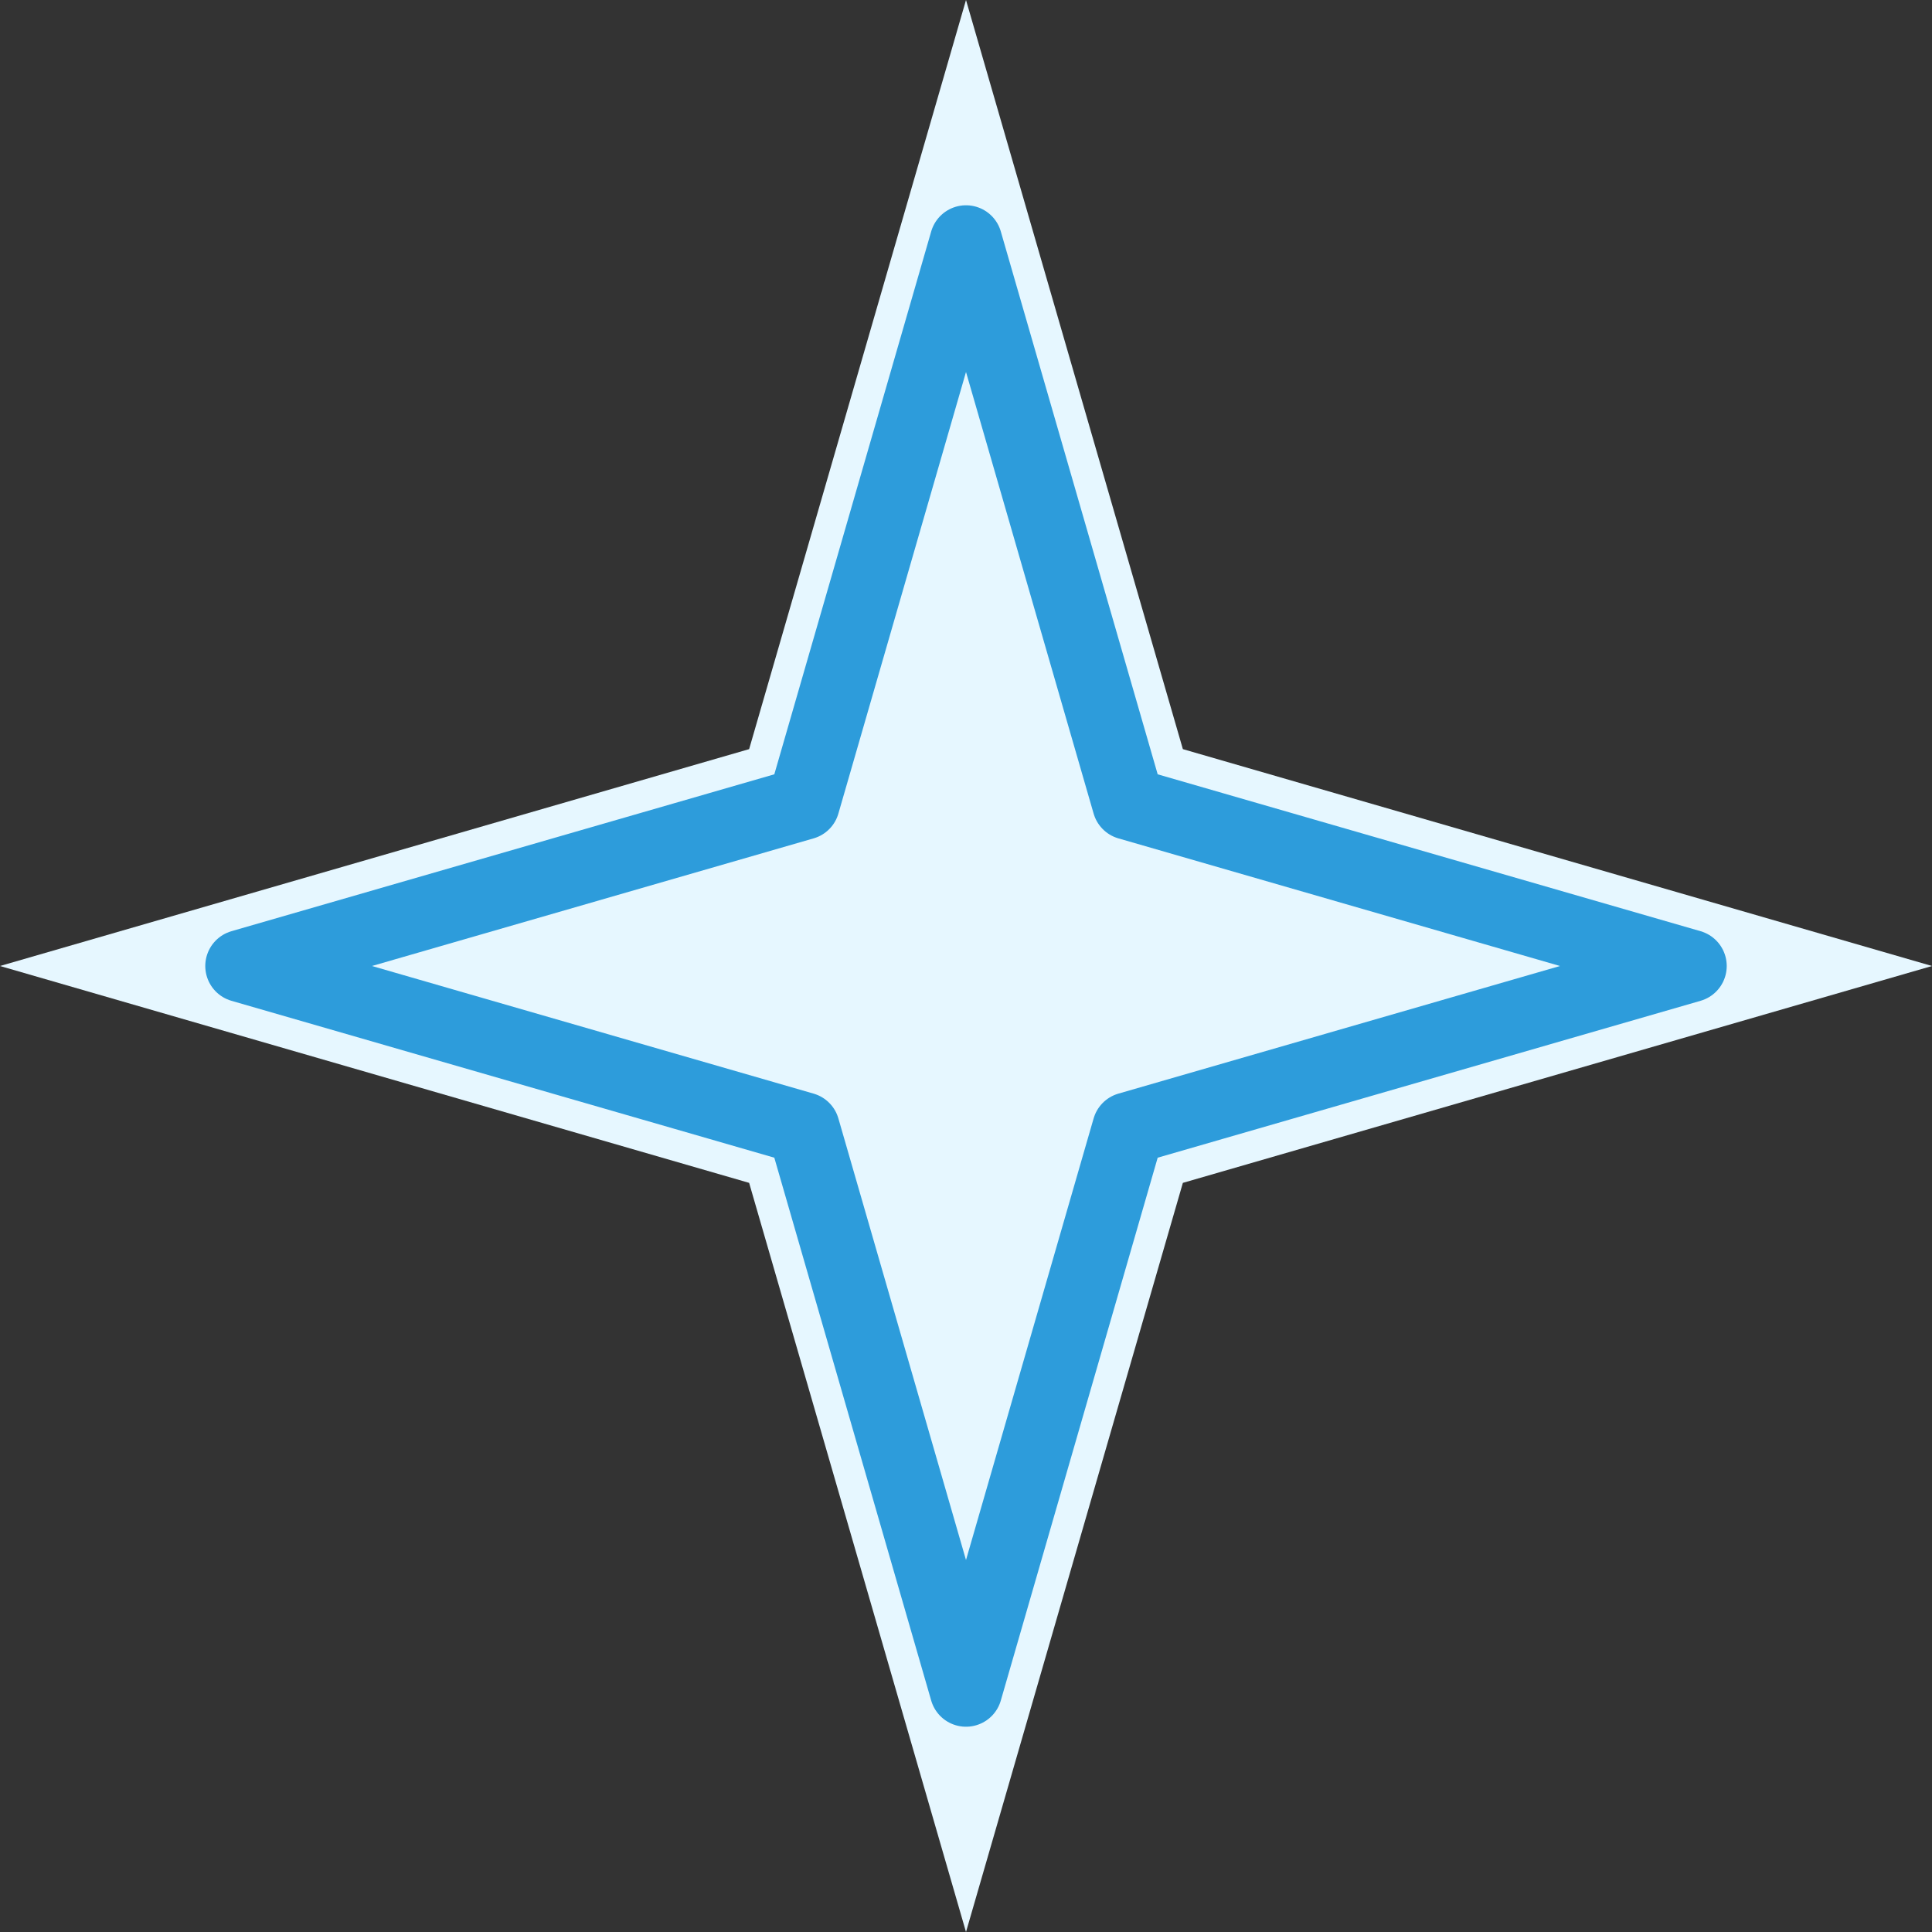 <svg width="40" height="40" viewBox="0 0 40 40" fill="none" xmlns="http://www.w3.org/2000/svg">
  <rect x="0" y="0" width="40" height="40" fill="#333333" stroke="none"/>
  <path d="M20 0L24.49 15.51L40 20L24.49 24.49L20 40L15.51 24.49L0 20L15.51 15.51L20 0Z" fill="#E6F7FF"/>
  <path d="M20 5L23.363 16.637L35 20L23.363 23.363L20 35L16.637 23.363L5 20L16.637 16.637L20 5Z" stroke="#2D9CDB" stroke-width="1.5" stroke-linecap="round" stroke-linejoin="round"/>
</svg>

